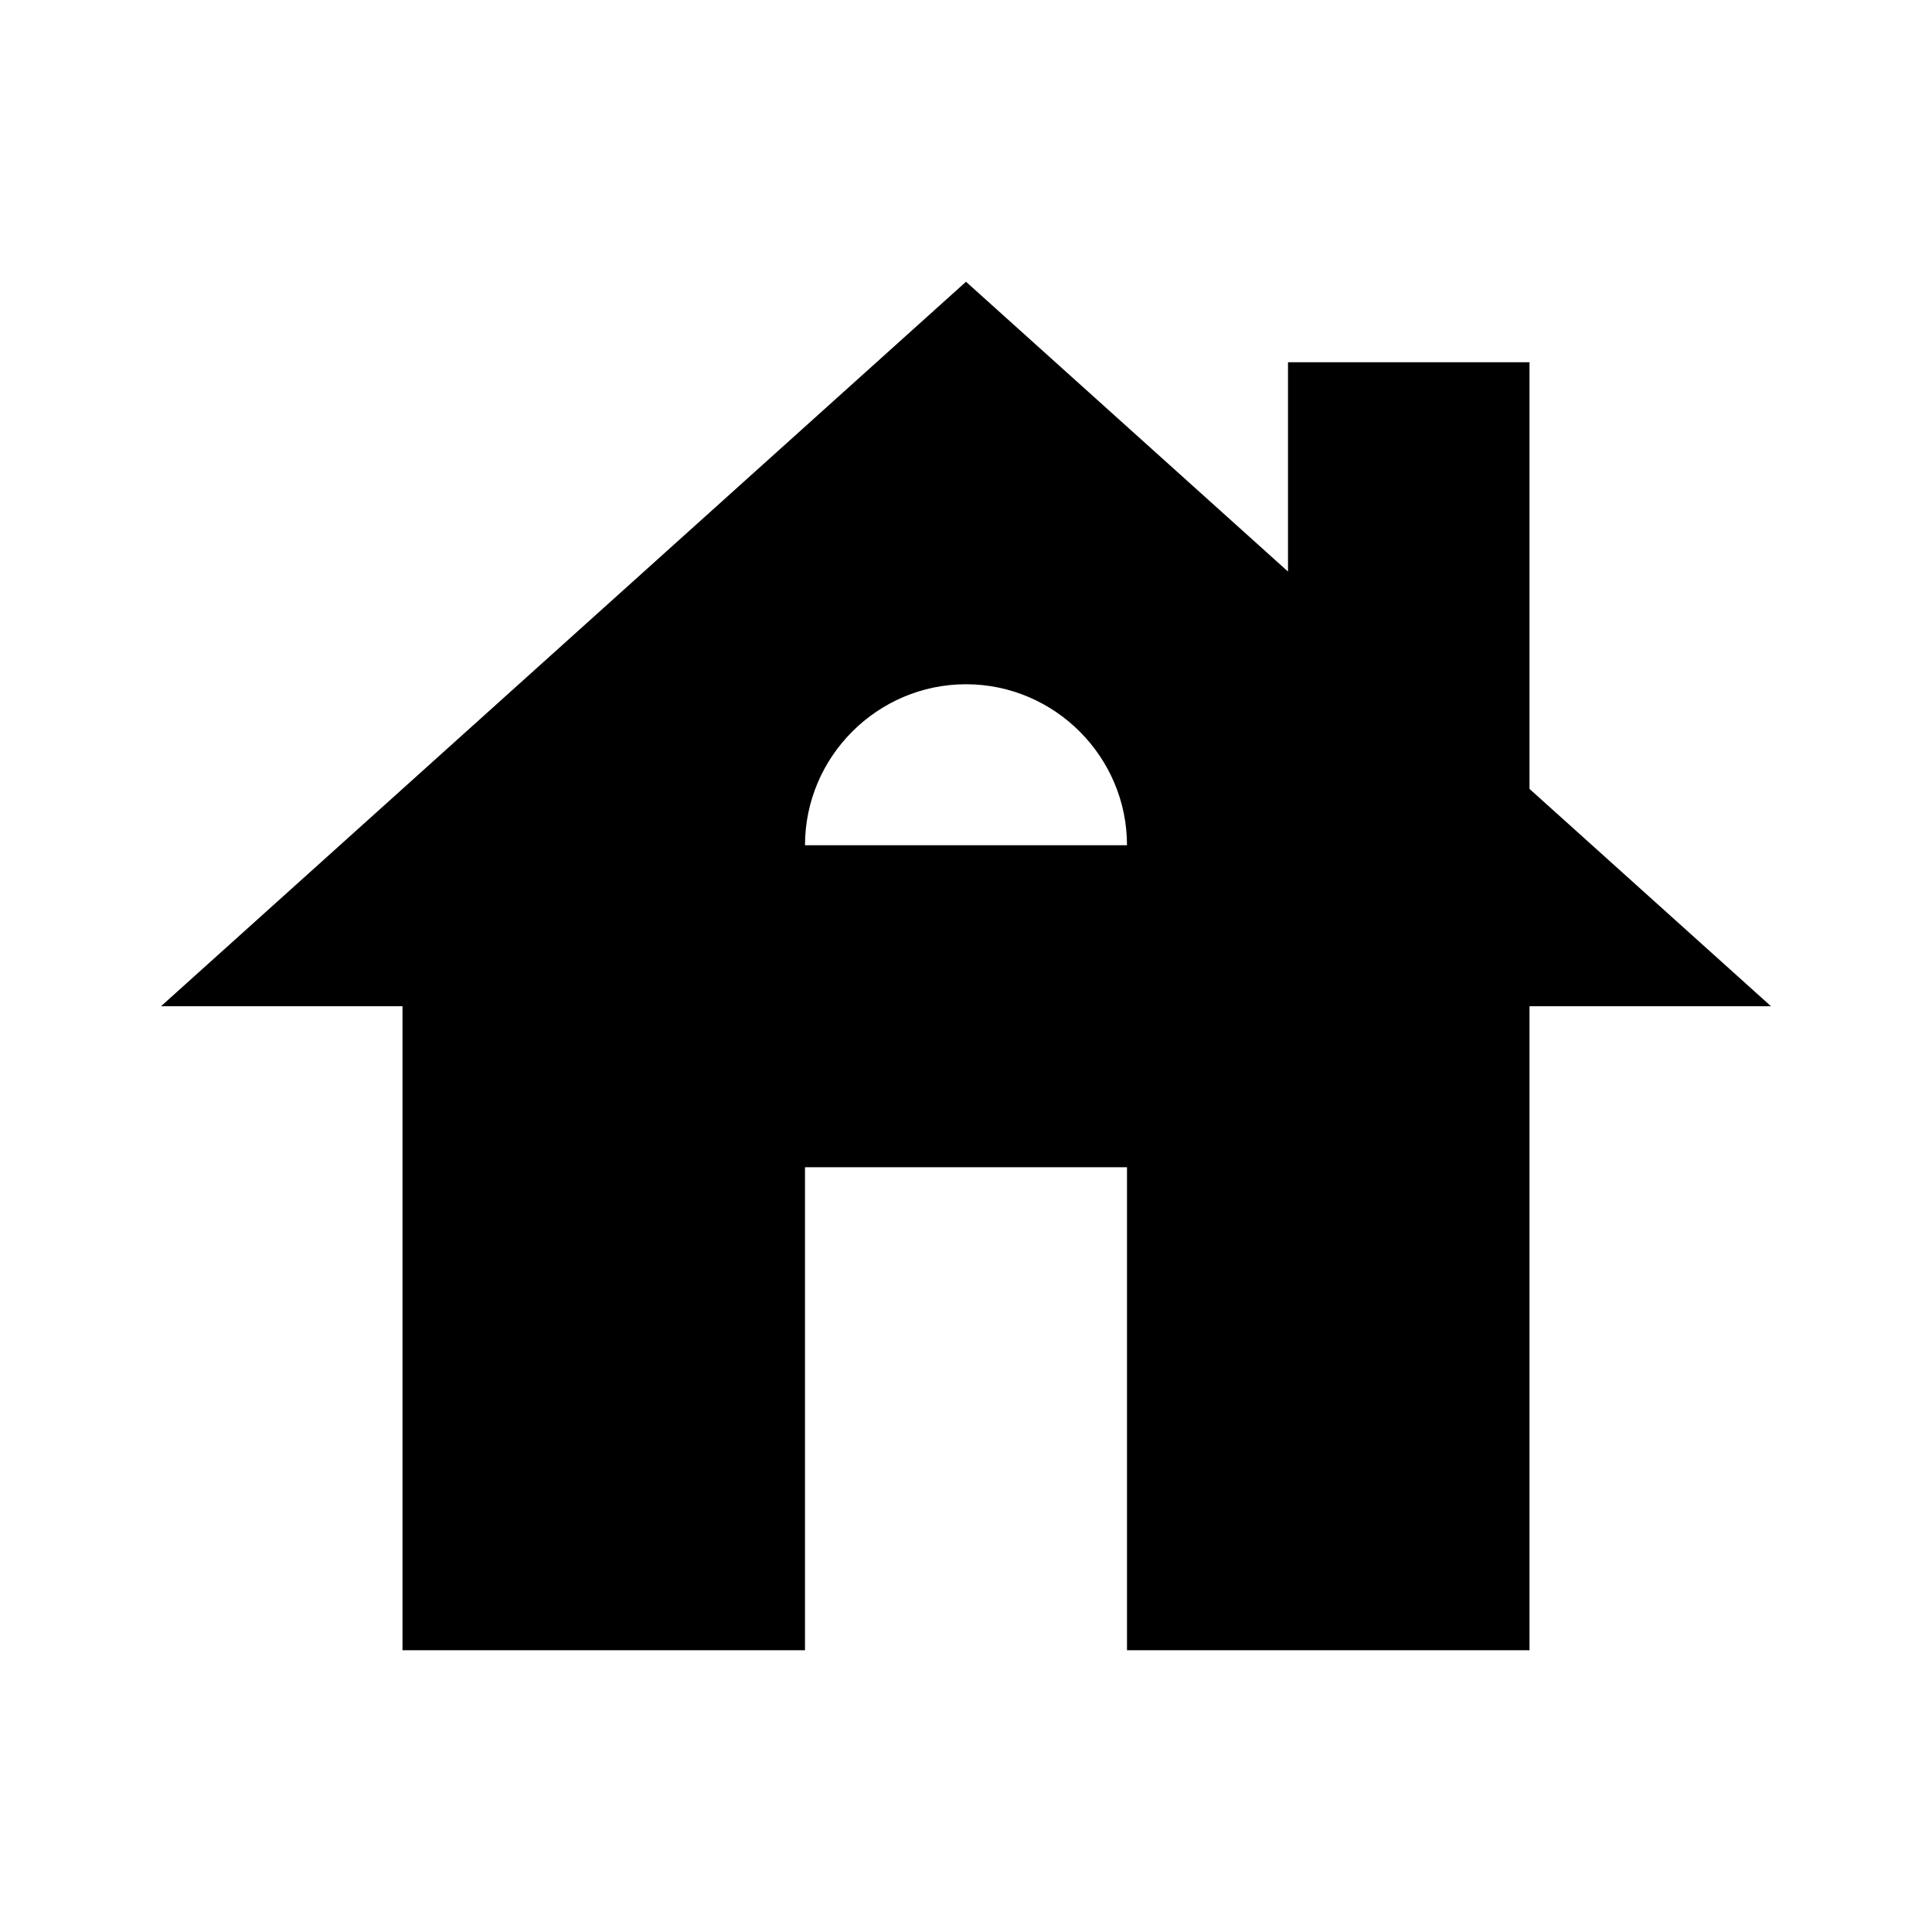 <svg width="24" height="24" viewBox="0 0 24 24"  xmlns="http://www.w3.org/2000/svg">
<path d="M19 9.8V4.5H16V7.1L12 3.5L2 12.5H5V20.5H10V14.5H14V20.5H19V12.5H22L19 9.8ZM10 10.5C10 9.4 10.9 8.5 12 8.5C13.1 8.5 14 9.4 14 10.5H10Z" />
</svg>
